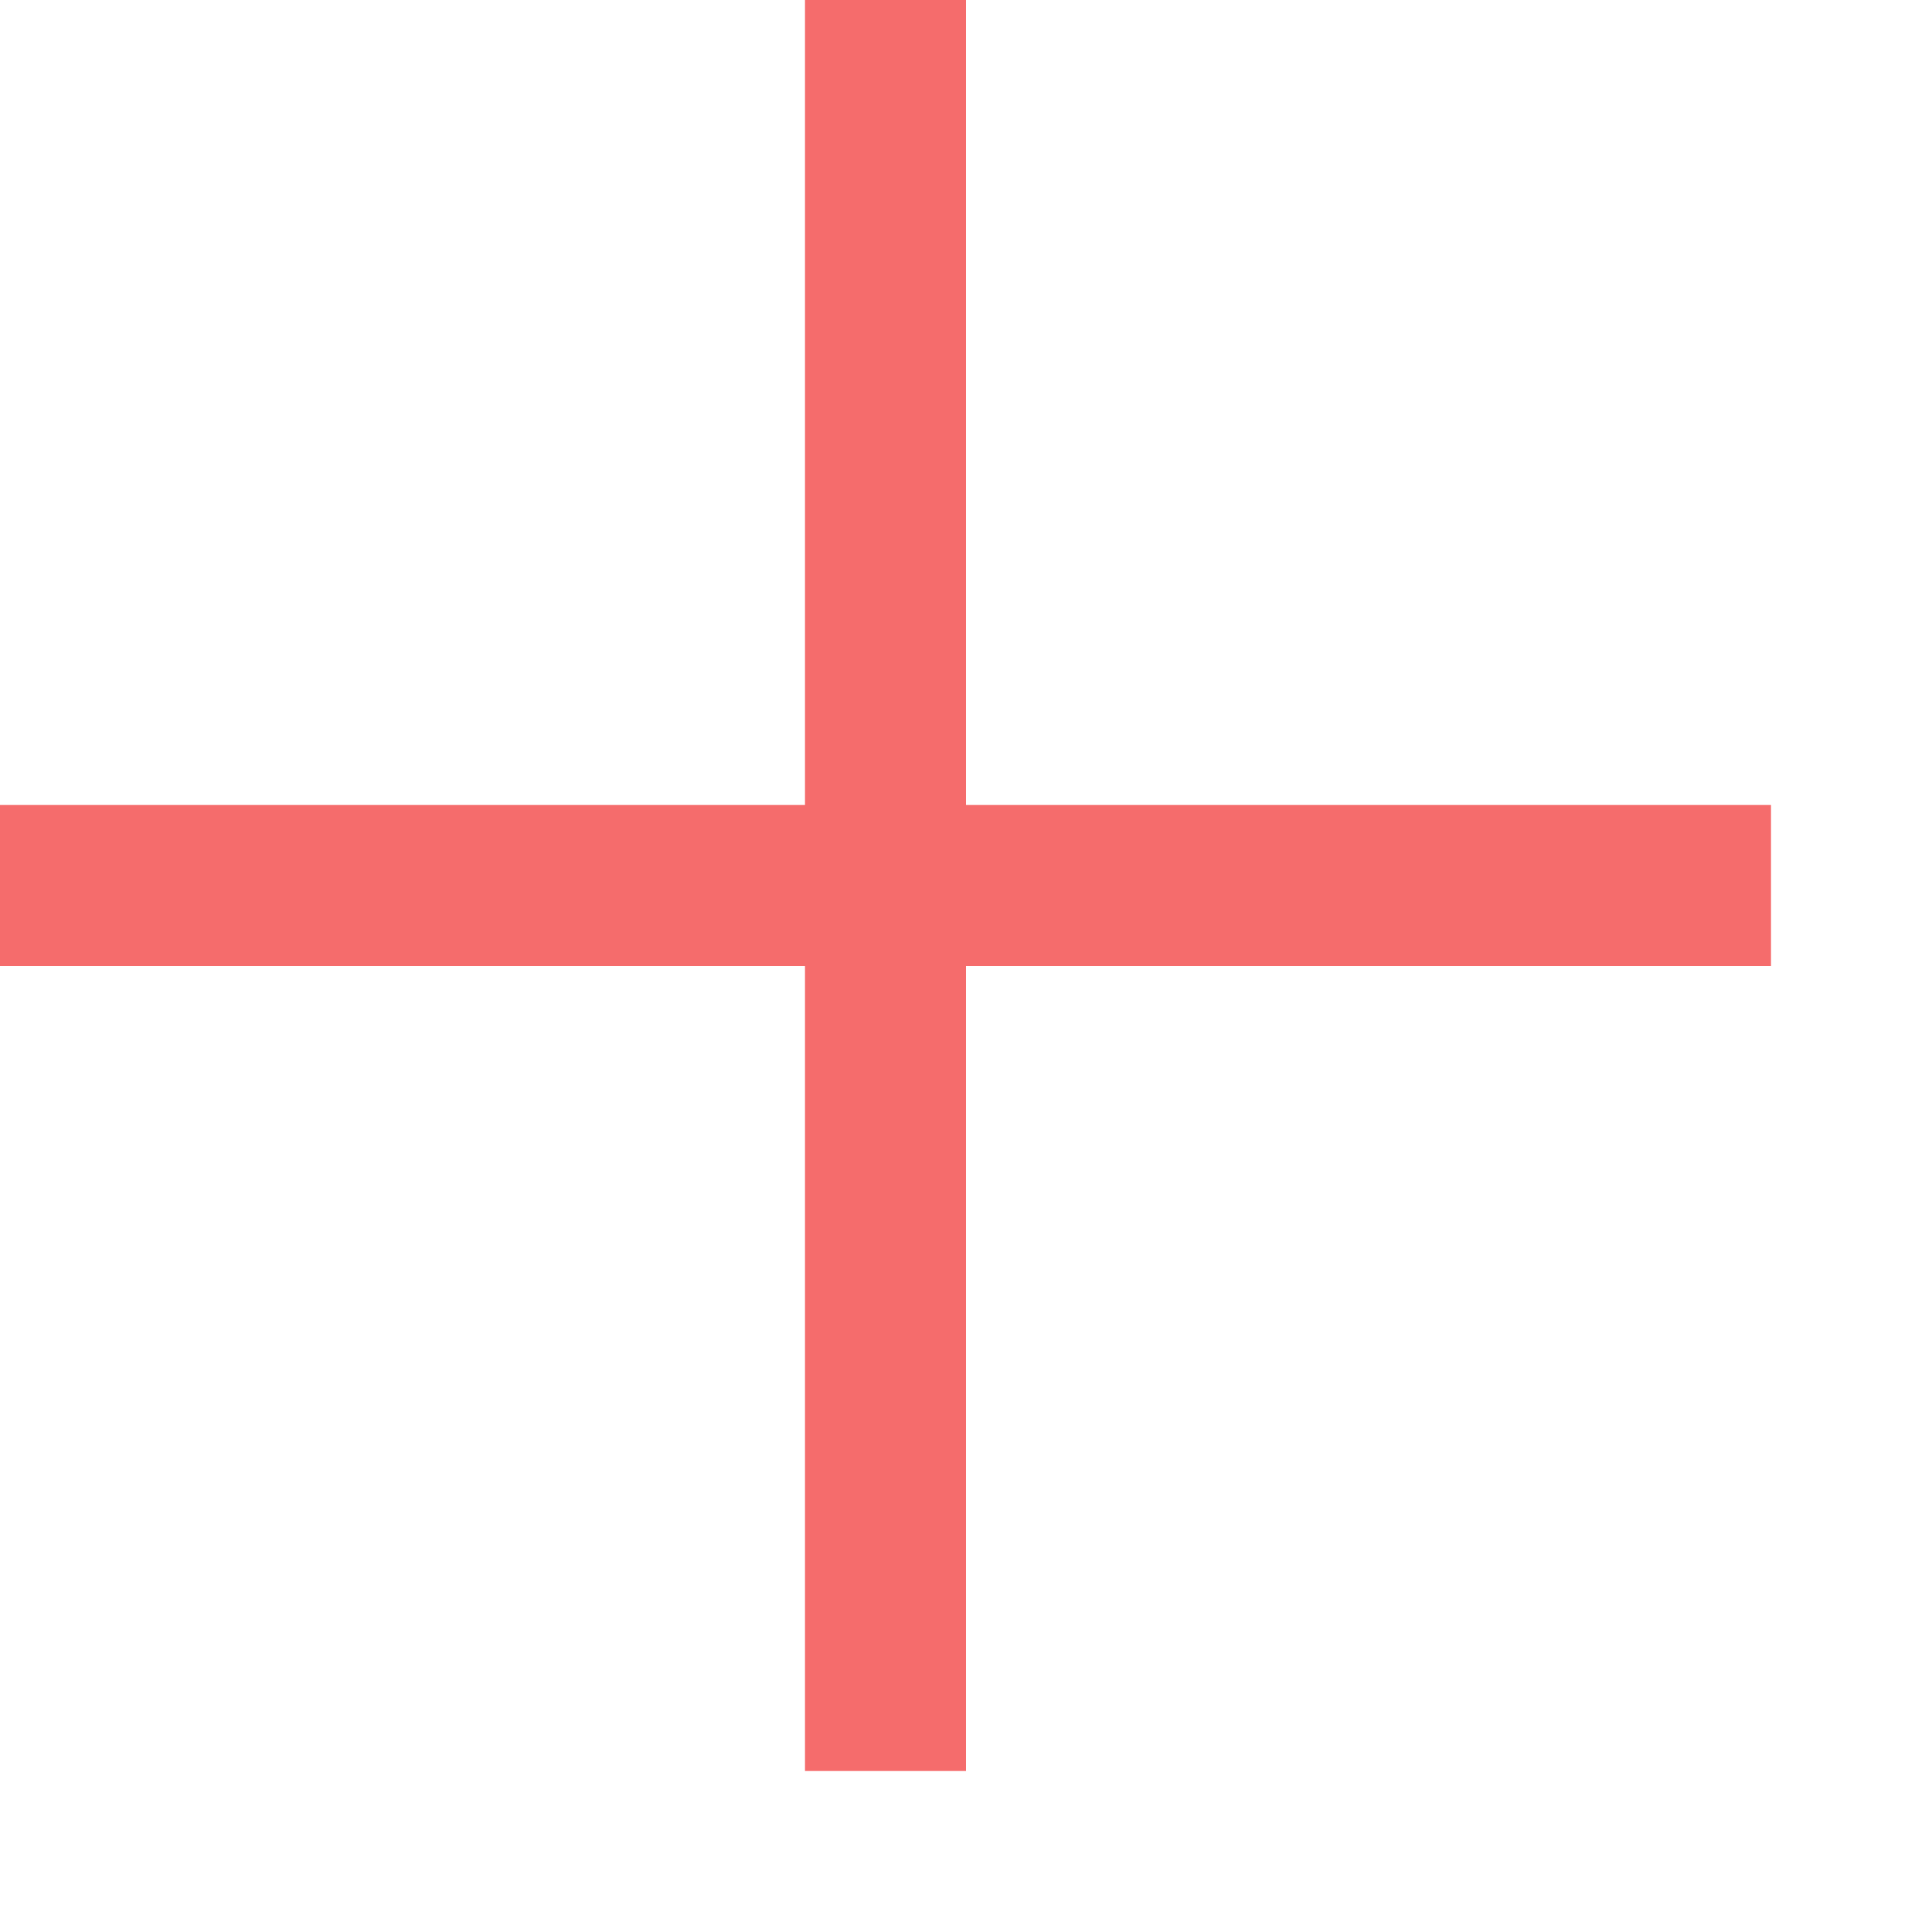 ﻿<?xml version="1.0" encoding="utf-8"?>
<svg version="1.1" xmlns:xlink="http://www.w3.org/1999/xlink" width="12px" height="12px" xmlns="http://www.w3.org/2000/svg">
  <g transform="matrix(1 0 0 1 -474 -295 )">
    <path d="M 0 5.5  L 11 5.5  M 5.5 0  L 5.5 11  " stroke-width="1" stroke="#f56c6c" fill="none" transform="matrix(1 0 0 1 474 295 )" />
  </g>
</svg>